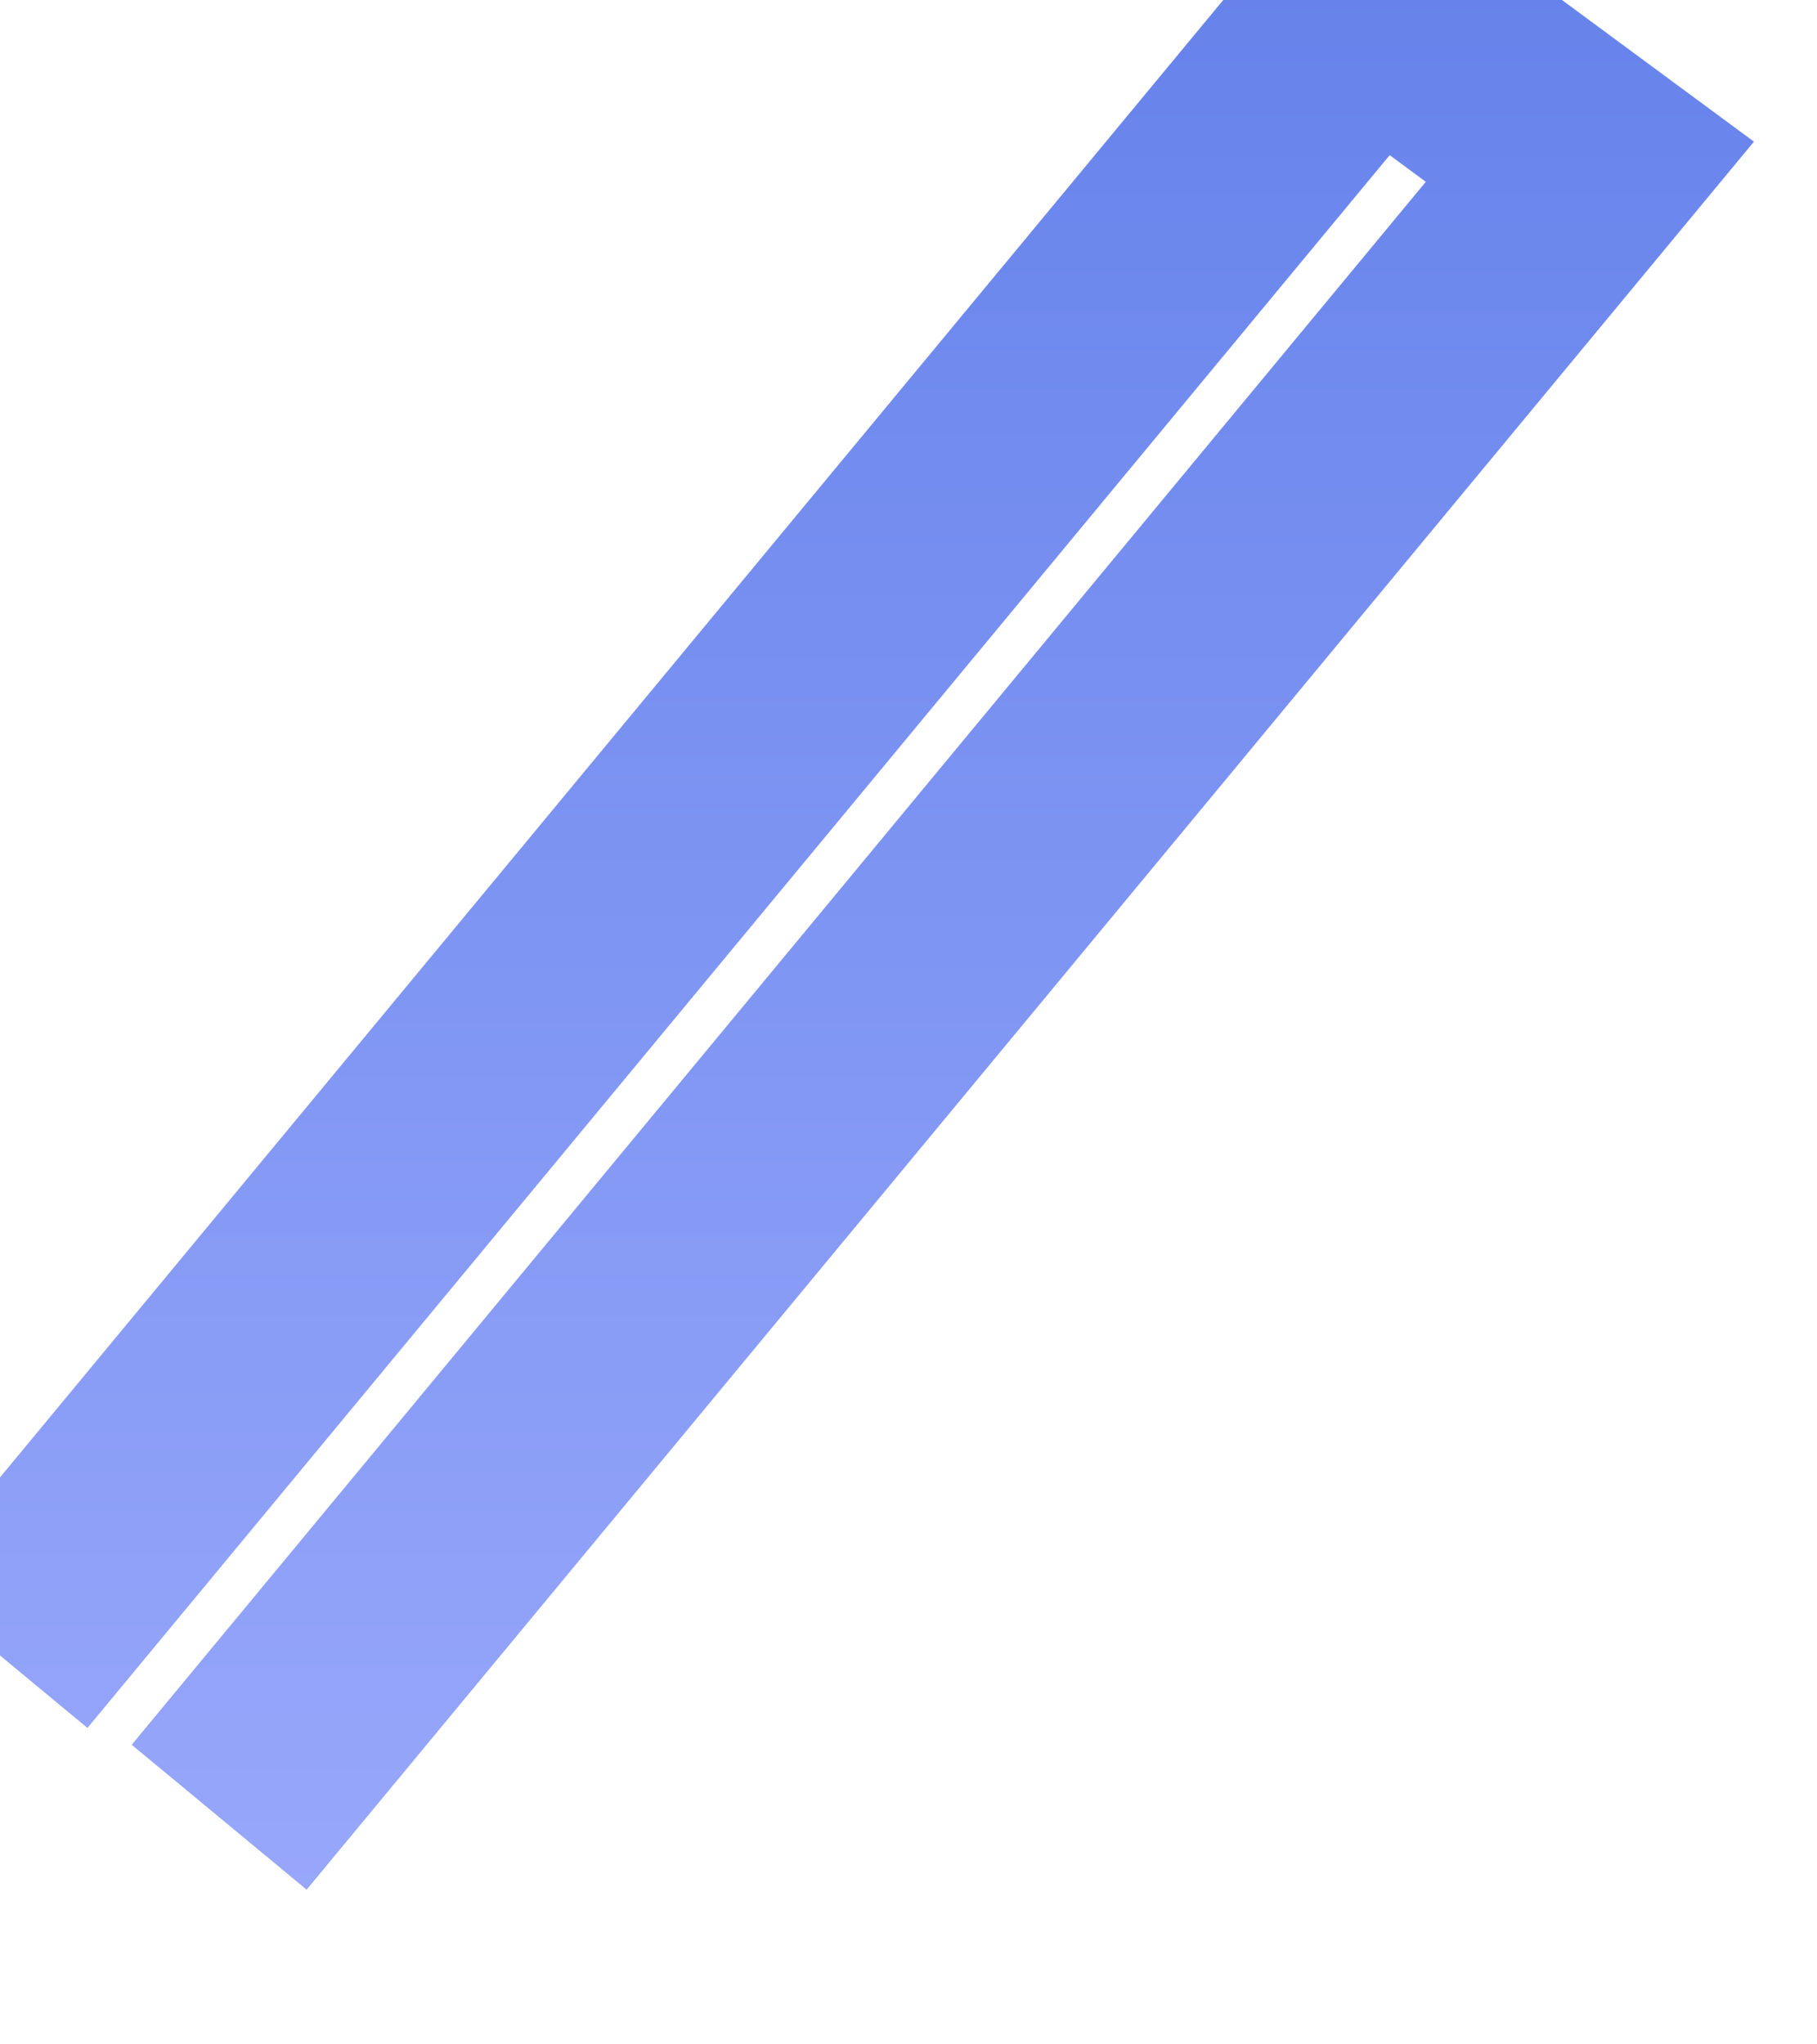 ﻿<?xml version="1.0" encoding="utf-8"?>
<svg version="1.1" xmlns:xlink="http://www.w3.org/1999/xlink" width="8px" height="9px" xmlns="http://www.w3.org/2000/svg">
  <defs>
    <linearGradient gradientUnits="userSpaceOnUse" x1="3.164" y1="8.611" x2="3.164" y2="-0.083" id="LinearGradient377">
      <stop id="Stop378" stop-color="#99a8fb" offset="0" />
      <stop id="Stop379" stop-color="#6683eb" offset="1" />
    </linearGradient>
  </defs>
  <g transform="matrix(1 0 0 1 -722 -308 )">
    <path d="M 0 7.288  L 6.035 0  L 7 0.712  L 0.965 8  " stroke-width="1" stroke="url(#LinearGradient377)" fill="none" transform="matrix(1 0 0 1 722 308 )" />
  </g>
</svg>